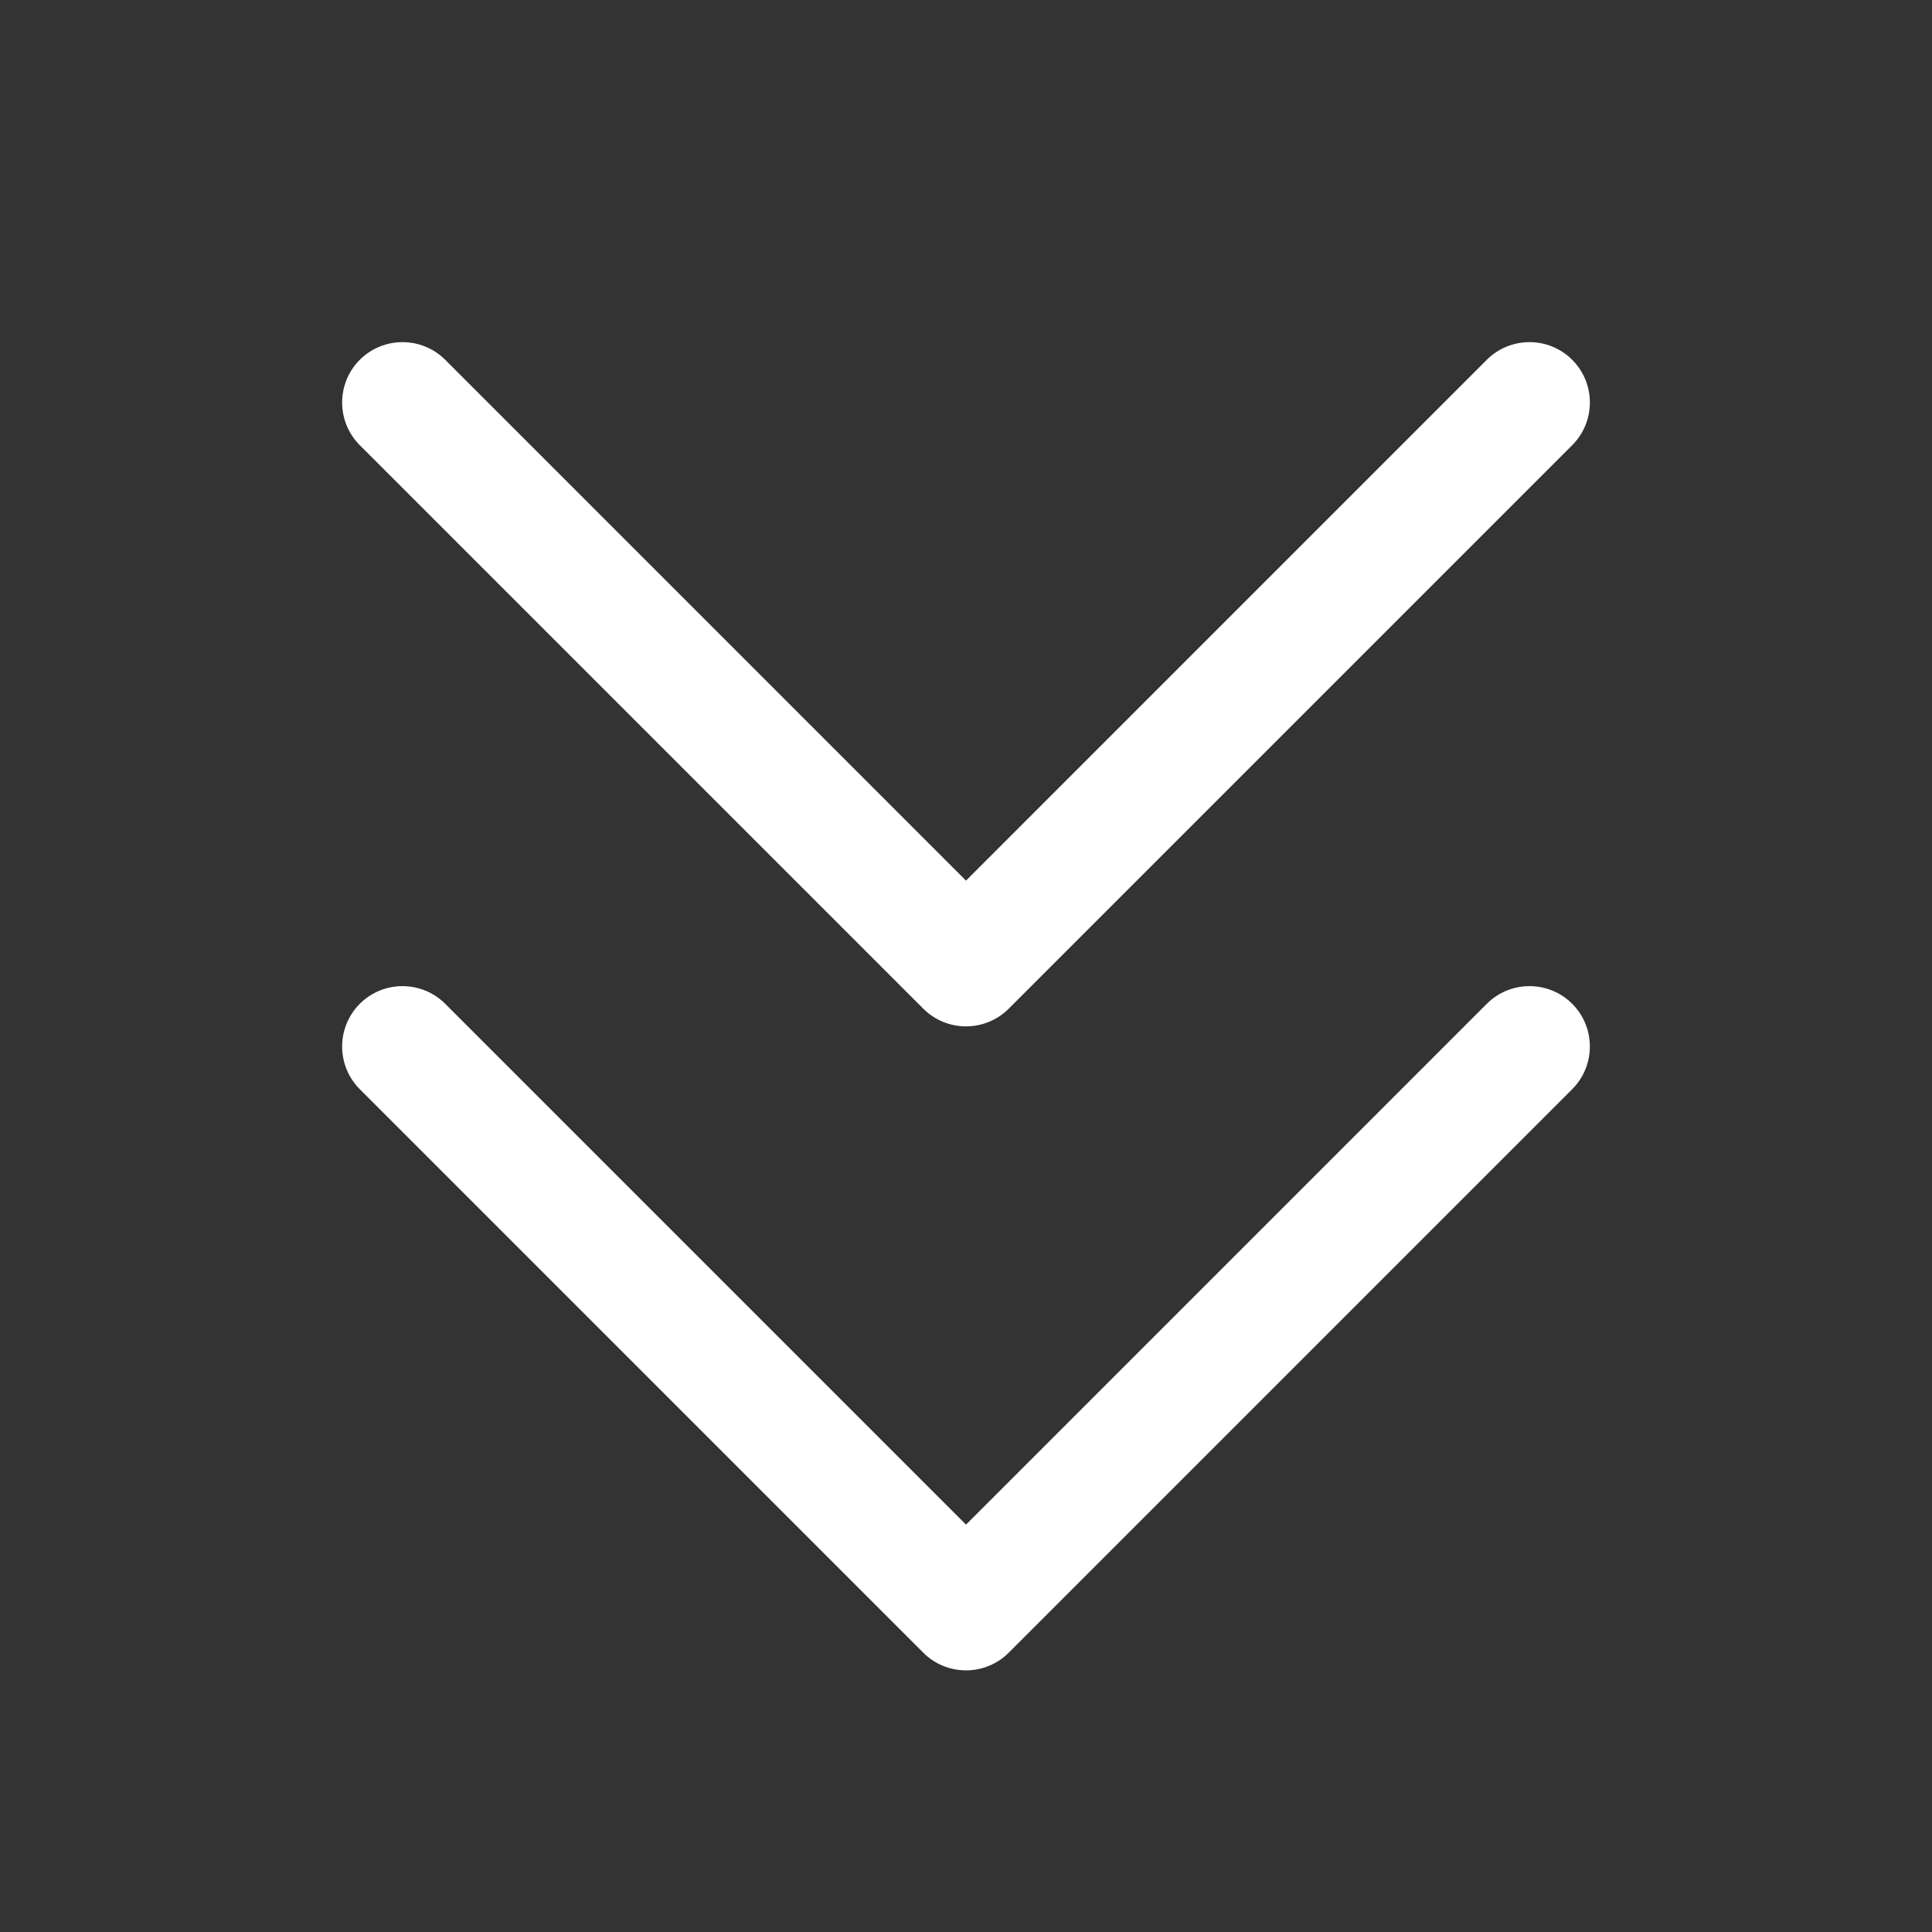 <svg width="48" height="48" viewBox="0 0 48 48" fill="none" xmlns="http://www.w3.org/2000/svg">
<rect x="0" y="0" width="48" height="48" fill="#333333" stroke="none"/>
<g id="icon/outlined/chevron_double_down">
<path id="icon" fill-rule="evenodd" clip-rule="evenodd" d="M8.939 8.939C9.525 8.354 10.475 8.354 11.061 8.939L24 21.879L36.939 8.939C37.525 8.354 38.475 8.354 39.061 8.939C39.646 9.525 39.646 10.475 39.061 11.061L25.061 25.061C24.779 25.342 24.398 25.5 24 25.5C23.602 25.5 23.221 25.342 22.939 25.061L8.939 11.061C8.354 10.475 8.354 9.525 8.939 8.939ZM8.939 24.939C9.525 24.354 10.475 24.354 11.061 24.939L24 37.879L36.939 24.939C37.525 24.354 38.475 24.354 39.061 24.939C39.646 25.525 39.646 26.475 39.061 27.061L25.061 41.061C24.475 41.646 23.525 41.646 22.939 41.061L8.939 27.061C8.354 26.475 8.354 25.525 8.939 24.939Z" fill="white"/>
</g>
</svg>
